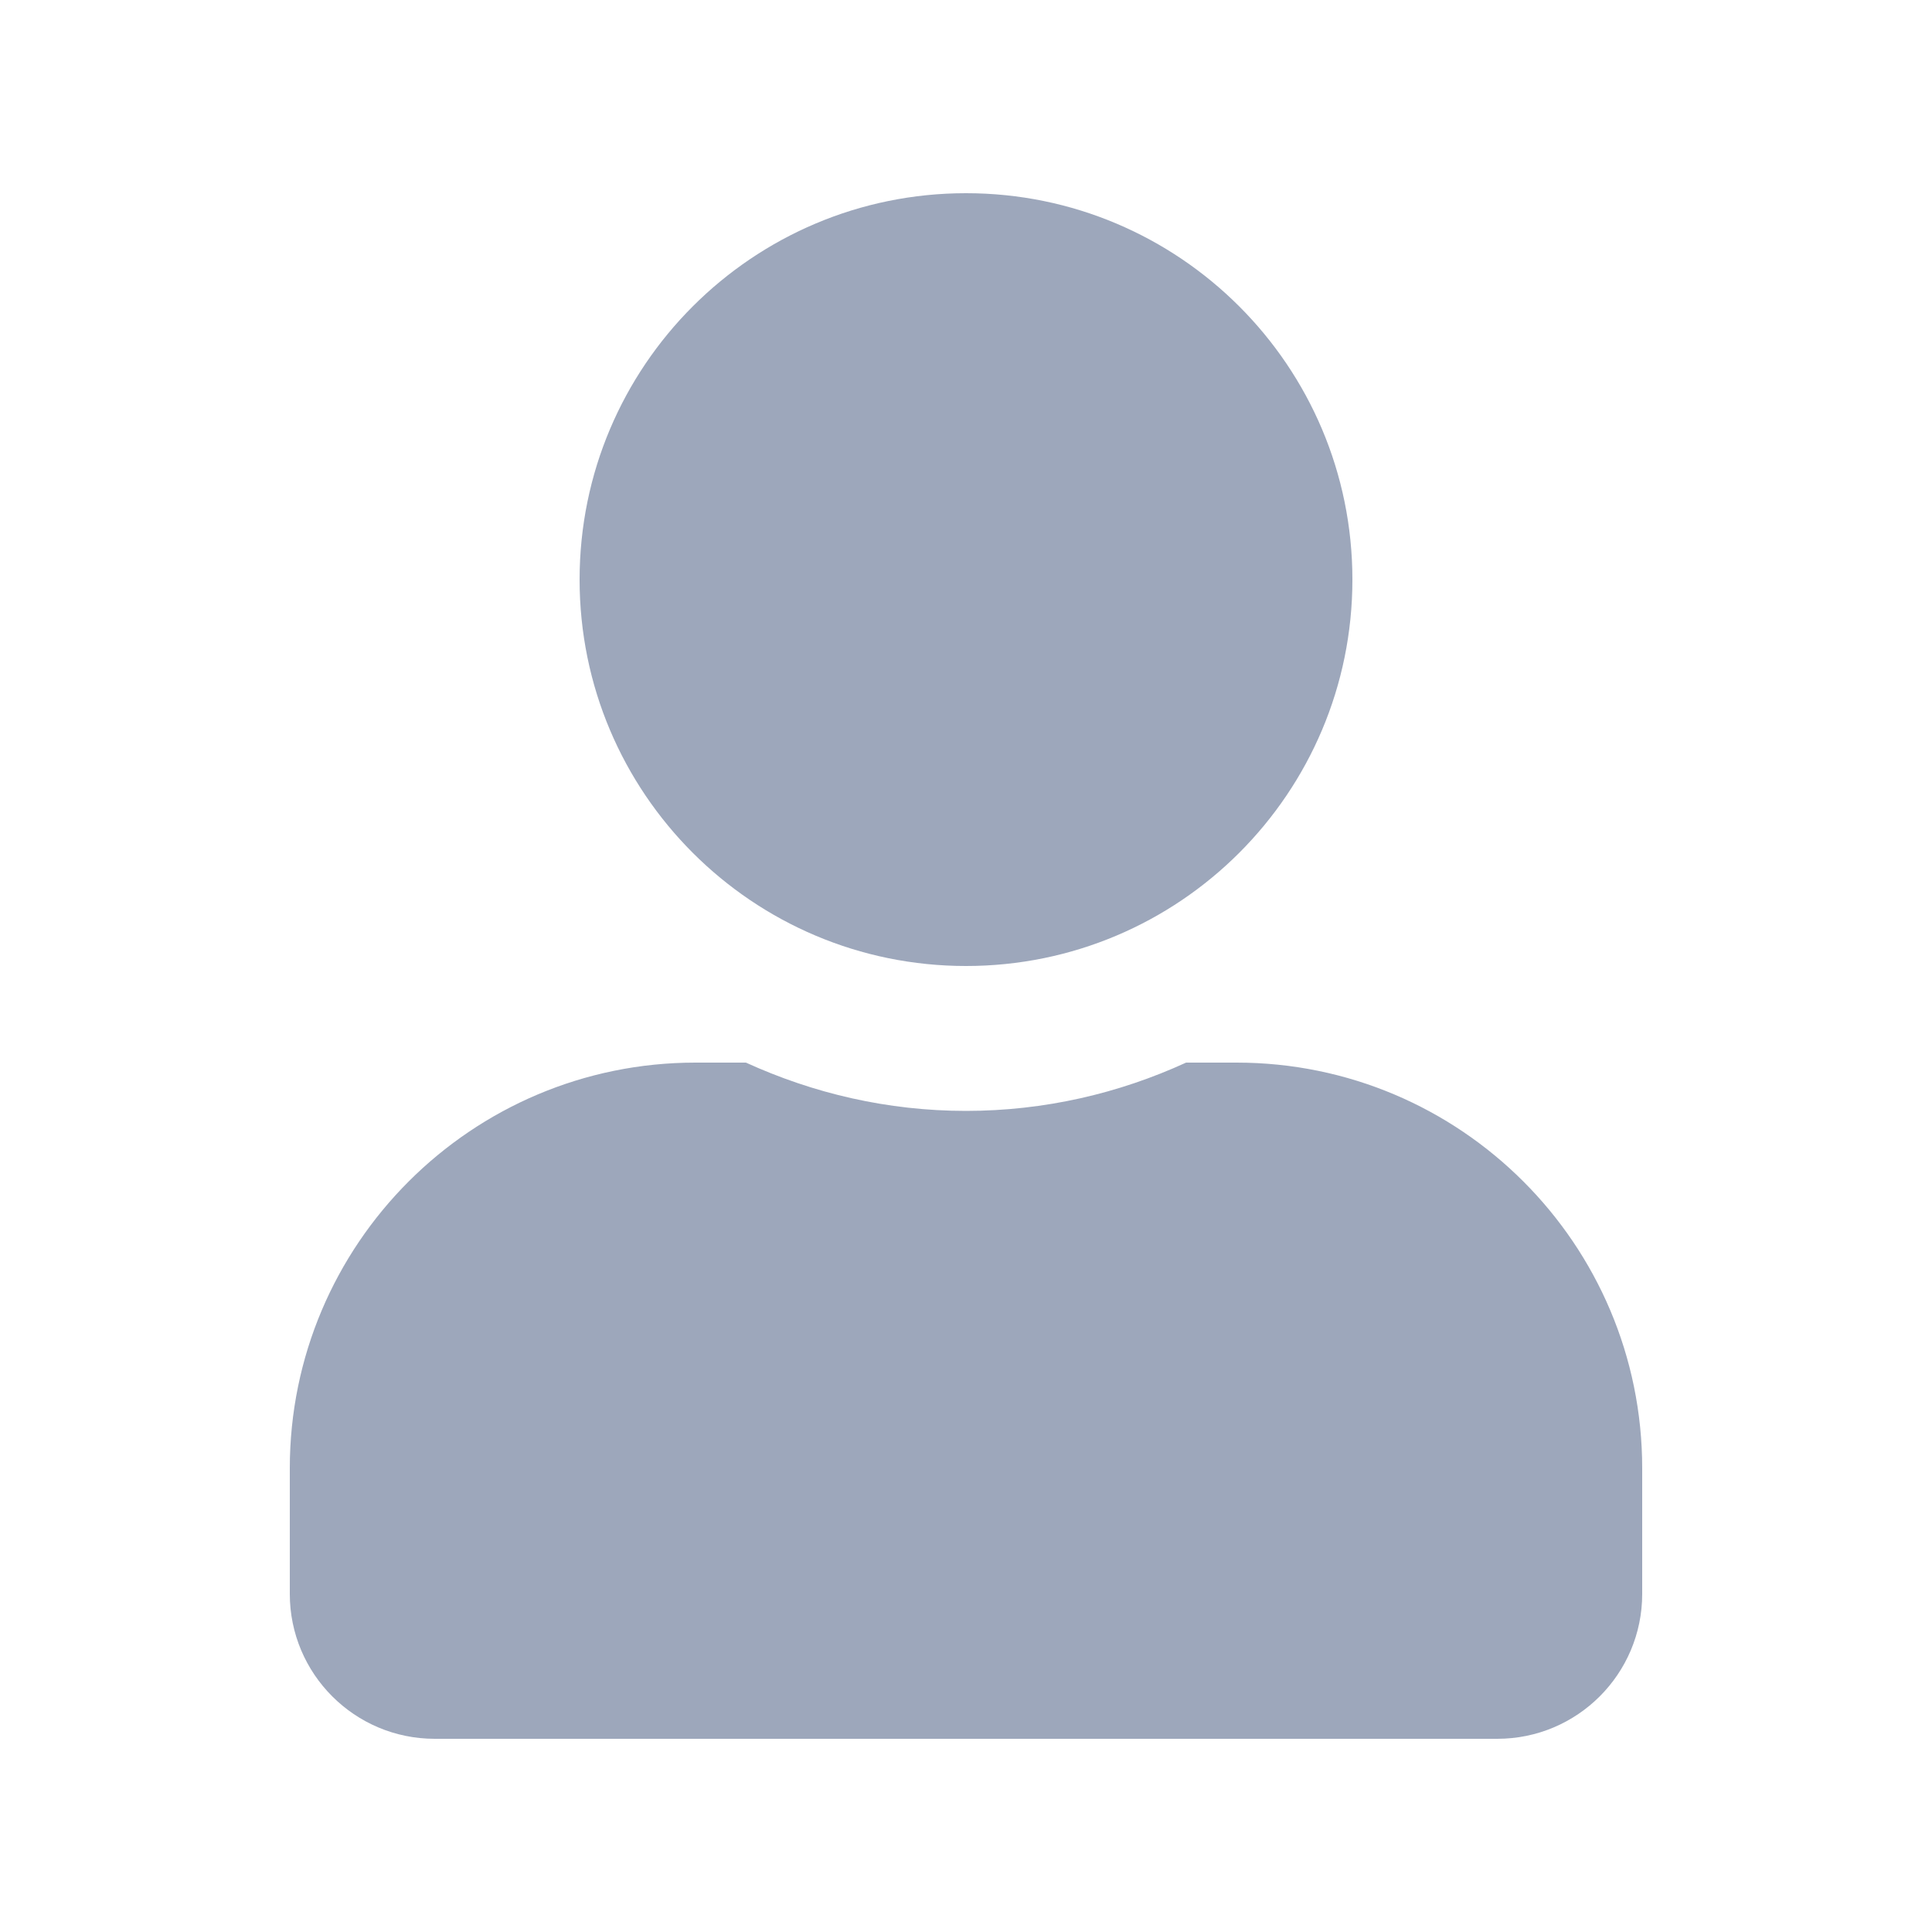 <svg width="24" height="24" viewBox="0 0 24 24" fill="none" xmlns="http://www.w3.org/2000/svg">
<path d="M12 12C14.651 12 16.8 9.851 16.8 7.2C16.8 4.549 14.651 2.4 12 2.4C9.349 2.4 7.2 4.549 7.2 7.2C7.2 9.851 9.349 12 12 12ZM15.36 13.2H14.734C13.901 13.582 12.975 13.8 12 13.8C11.025 13.8 10.103 13.582 9.266 13.2H8.64C5.858 13.2 3.6 15.457 3.6 18.24V19.8C3.6 20.794 4.406 21.6 5.4 21.6H18.6C19.594 21.6 20.4 20.794 20.4 19.8V18.24C20.4 15.457 18.143 13.2 15.36 13.2Z" fill="#9DA7BB"/>
</svg>
